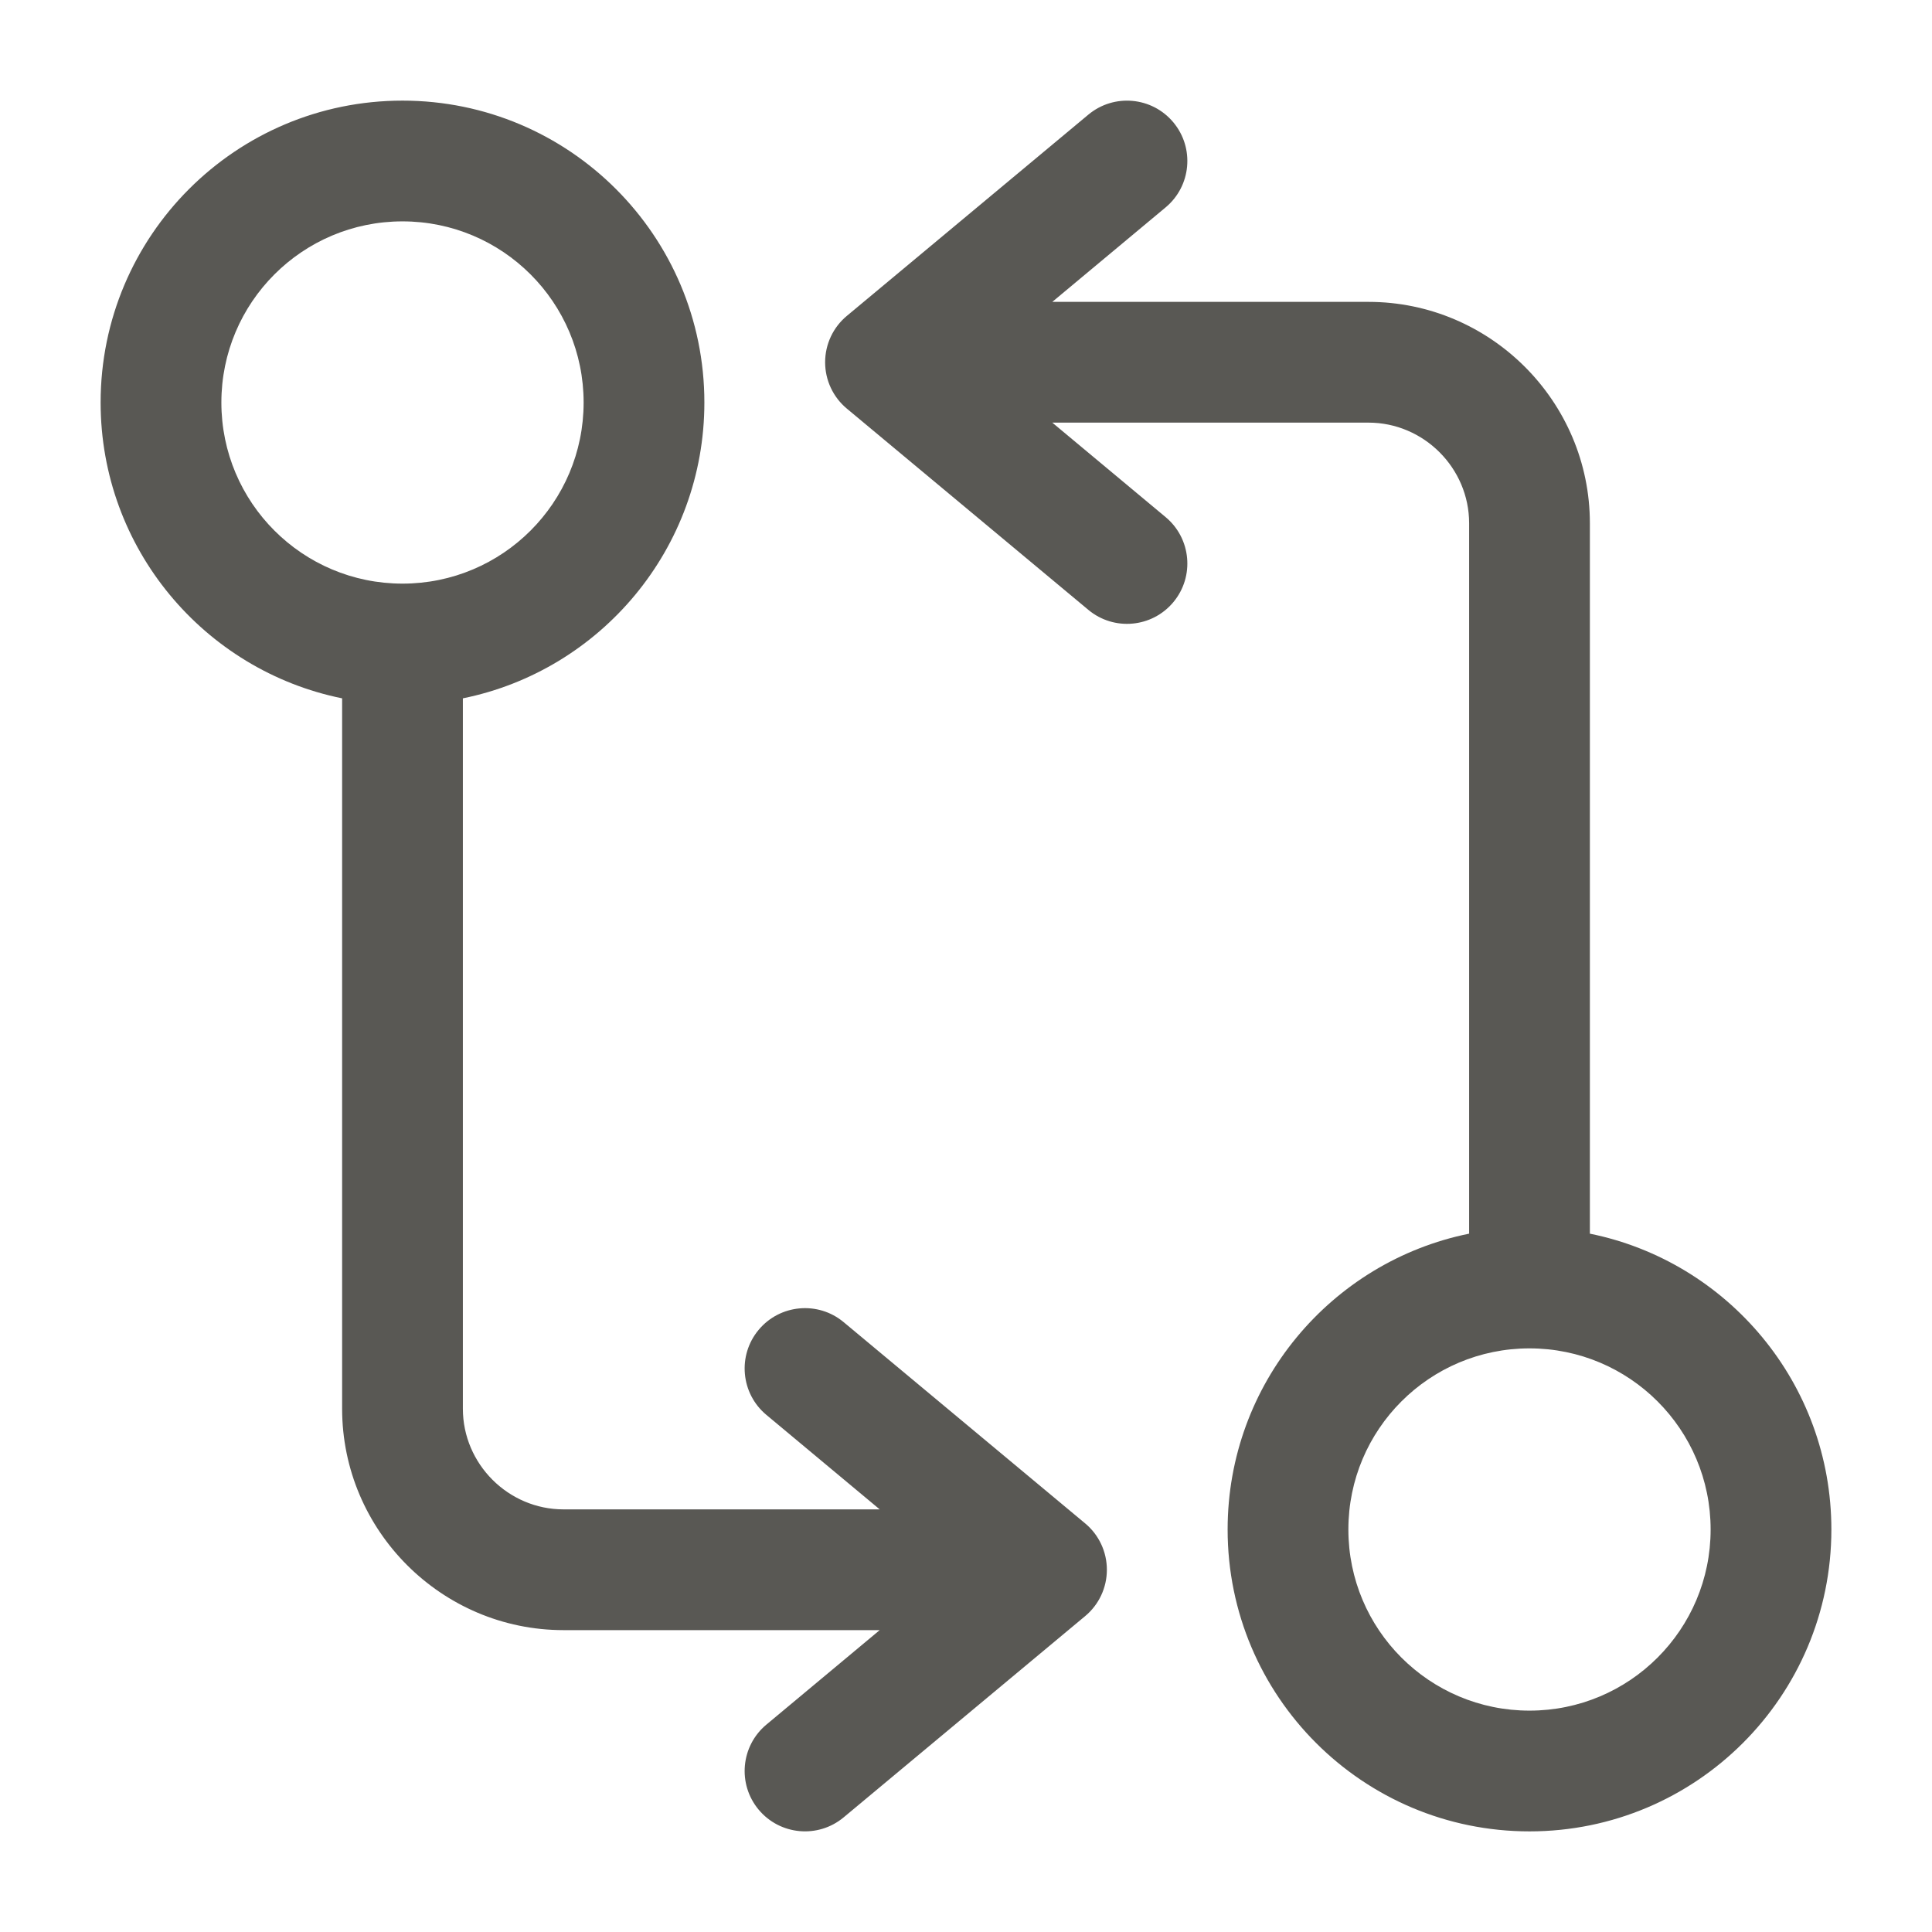 <svg width="24" height="24" viewBox="0 0 24 24" fill="none" xmlns="http://www.w3.org/2000/svg">
<path fill-rule="evenodd" clip-rule="evenodd" d="M14.576 1.52C14.841 1.838 14.798 2.311 14.48 2.576L13.072 3.75H17C18.514 3.75 19.75 4.986 19.75 6.5V15.325C21.462 15.672 22.75 17.186 22.75 19C22.75 21.071 21.071 22.75 19 22.75C16.929 22.75 15.25 21.071 15.25 19C15.25 17.186 16.538 15.672 18.25 15.325V6.5C18.25 5.814 17.686 5.25 17 5.25H13.072L14.48 6.424C14.798 6.689 14.841 7.162 14.576 7.48C14.311 7.798 13.838 7.841 13.52 7.576L10.52 5.076C10.349 4.934 10.25 4.723 10.25 4.5C10.25 4.277 10.349 4.066 10.52 3.924L13.52 1.424C13.838 1.159 14.311 1.202 14.576 1.52ZM5 2.75C3.757 2.75 2.75 3.757 2.75 5C2.75 6.243 3.757 7.25 5 7.25C6.243 7.25 7.25 6.243 7.25 5C7.25 3.757 6.243 2.75 5 2.75ZM1.25 5C1.25 2.929 2.929 1.25 5 1.25C7.071 1.25 8.75 2.929 8.75 5C8.75 6.814 7.462 8.328 5.75 8.675V17.5C5.75 18.186 6.314 18.75 7 18.75H10.928L9.52 17.576C9.202 17.311 9.159 16.838 9.424 16.52C9.689 16.202 10.162 16.159 10.48 16.424L13.48 18.924C13.651 19.066 13.75 19.277 13.75 19.5C13.75 19.723 13.651 19.934 13.48 20.076L10.48 22.576C10.162 22.841 9.689 22.798 9.424 22.48C9.159 22.162 9.202 21.689 9.52 21.424L10.928 20.25H7C5.486 20.25 4.25 19.014 4.25 17.5V8.675C2.538 8.328 1.25 6.814 1.25 5ZM19 16.75C17.757 16.75 16.75 17.757 16.75 19C16.75 20.243 17.757 21.25 19 21.25C20.243 21.25 21.25 20.243 21.25 19C21.25 17.757 20.243 16.75 19 16.75Z" fill="#595854"/>
</svg>
